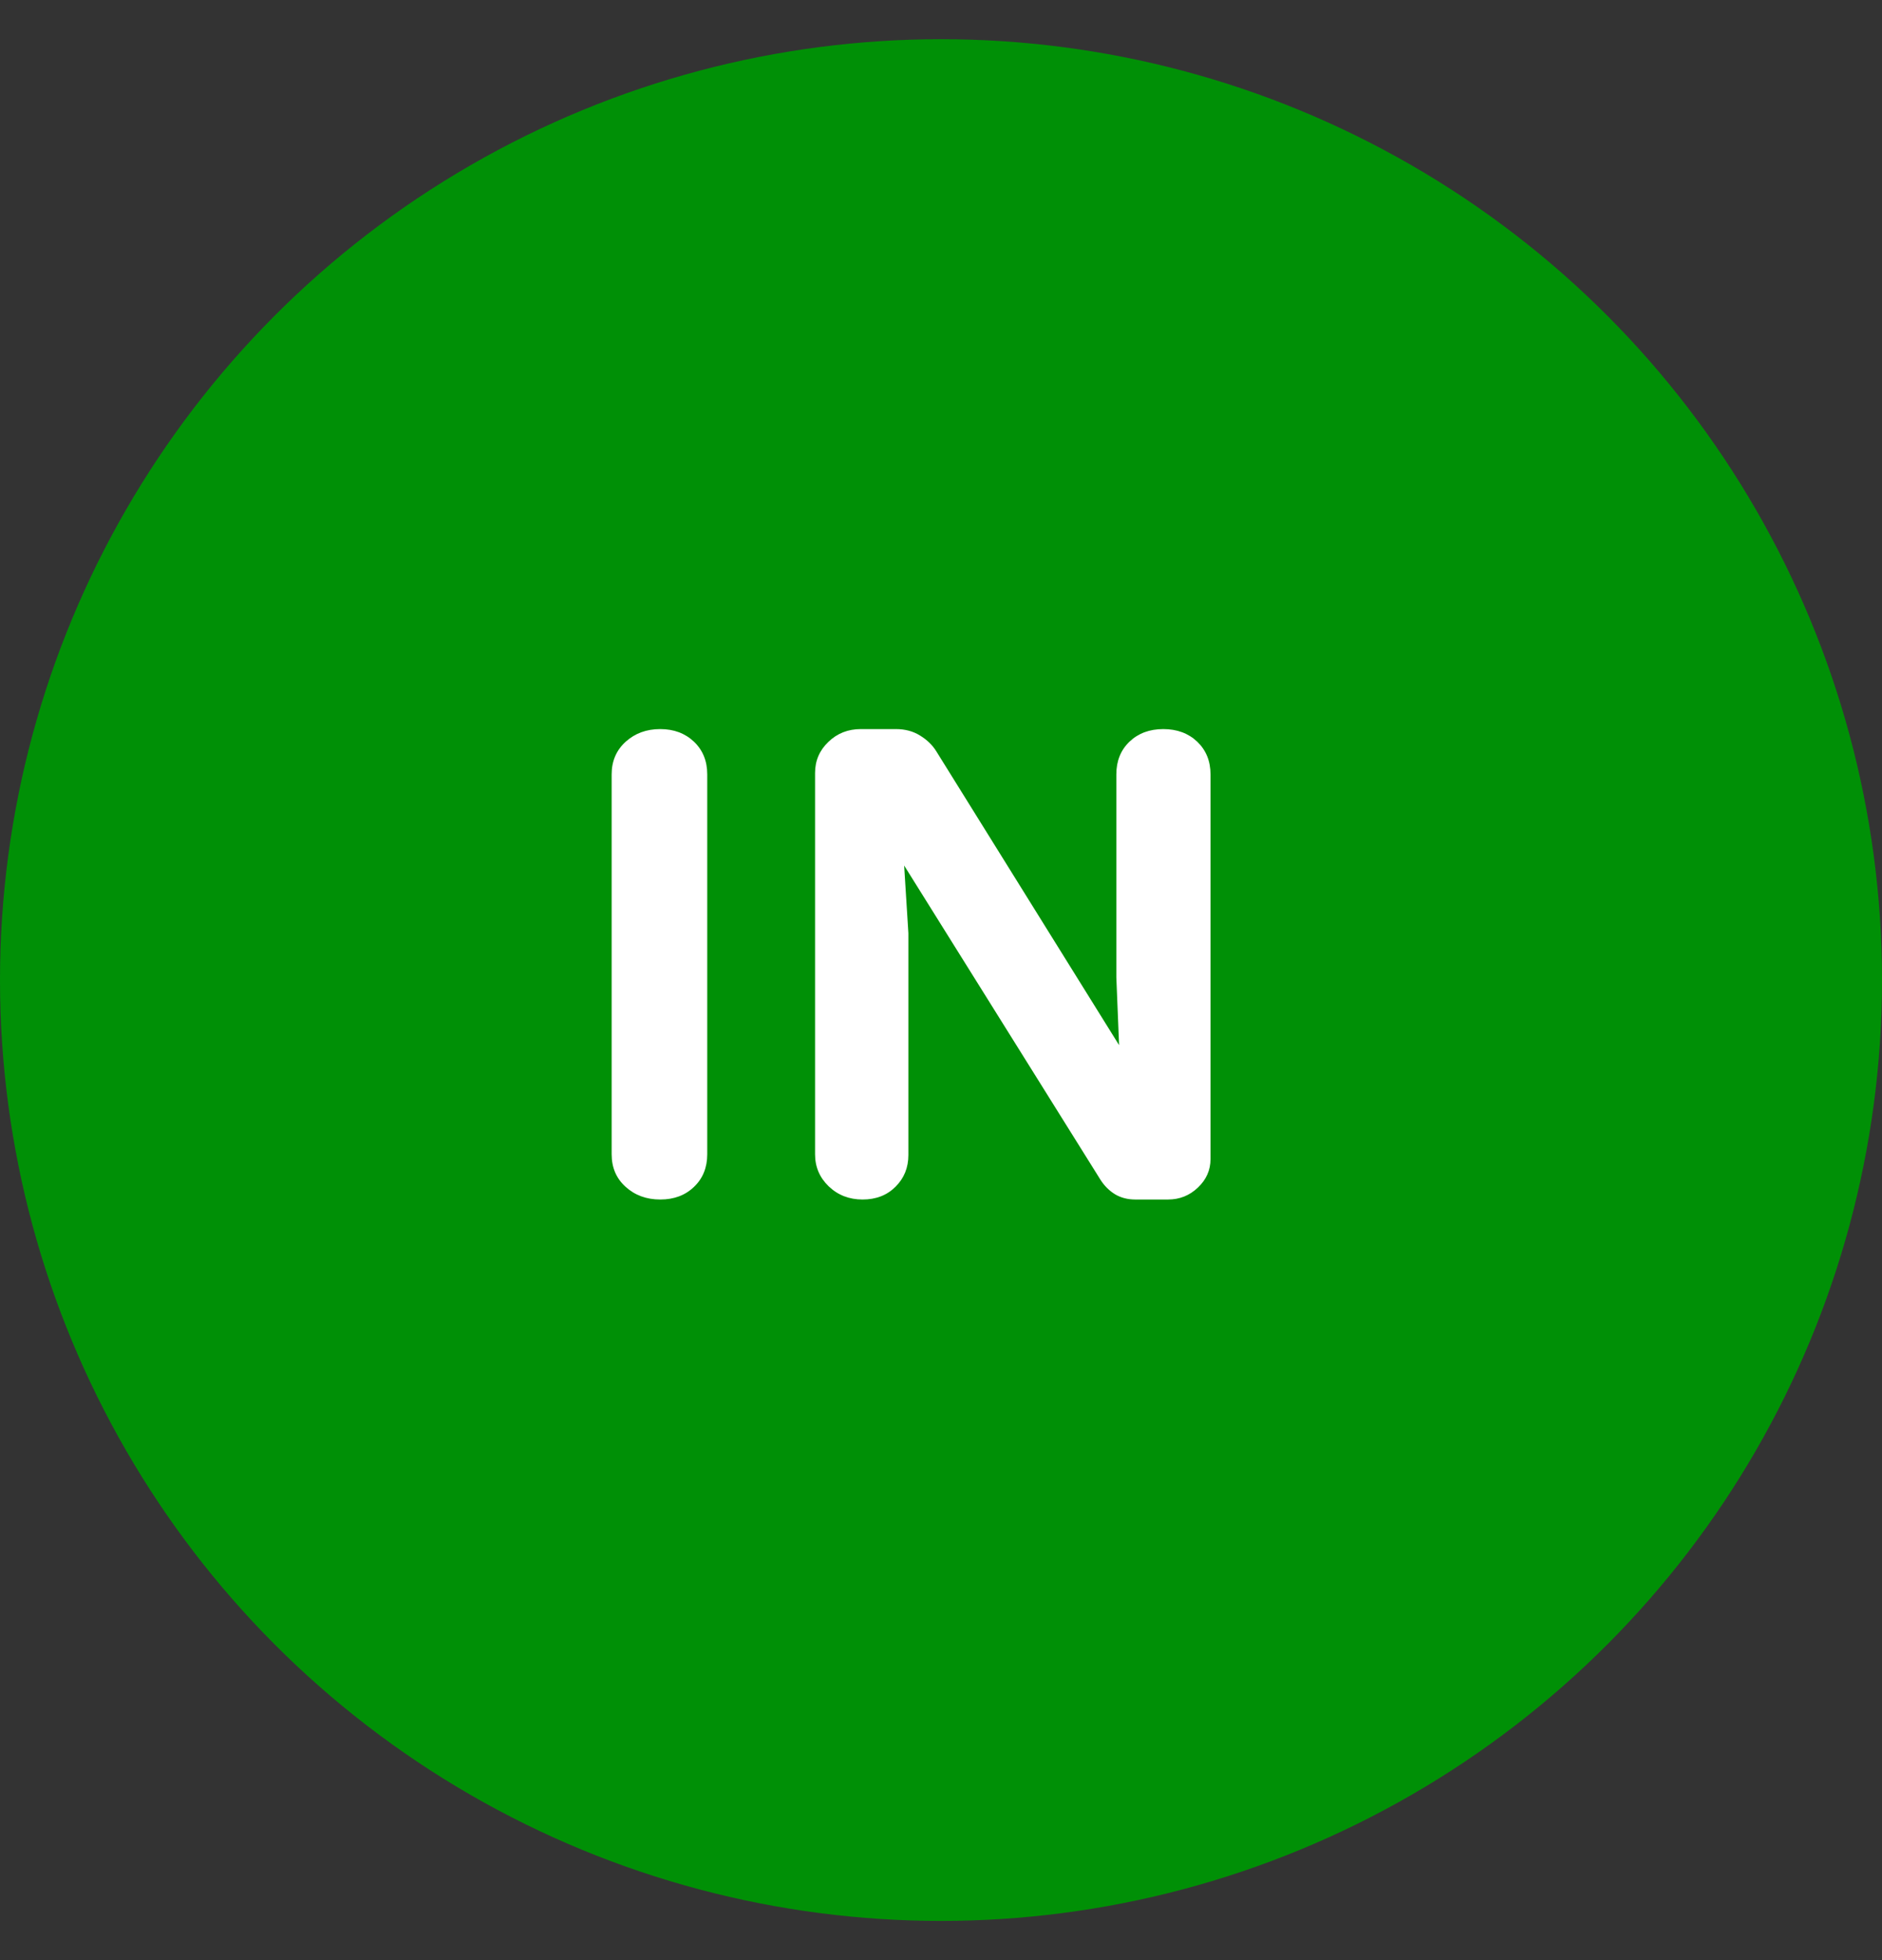 <svg width="24" height="25" viewBox="0 0 24 25" fill="none" xmlns="http://www.w3.org/2000/svg">
<rect x="0" y="0" width="24" height="25" fill="#333333" stroke="none"/>
<circle cx="12" cy="12.5" r="12" fill="#009006"/>
<path d="M8.42 15.299C8.244 15.299 8.097 15.245 7.978 15.137C7.859 15.03 7.8 14.891 7.8 14.722V9.876C7.8 9.707 7.86 9.568 7.979 9.46C8.098 9.353 8.244 9.299 8.419 9.299C8.594 9.299 8.737 9.353 8.85 9.46C8.963 9.568 9.019 9.707 9.019 9.876V14.722C9.019 14.891 8.963 15.03 8.851 15.137C8.739 15.245 8.596 15.299 8.42 15.299ZM11 15.299C10.829 15.299 10.685 15.243 10.568 15.131C10.452 15.019 10.394 14.883 10.394 14.722V9.859C10.394 9.703 10.45 9.571 10.564 9.462C10.677 9.353 10.815 9.299 10.977 9.299H11.425C11.541 9.299 11.644 9.326 11.732 9.381C11.821 9.435 11.889 9.501 11.938 9.579L14.271 13.33L14.236 12.467V9.876C14.236 9.707 14.291 9.568 14.403 9.46C14.515 9.353 14.659 9.299 14.835 9.299C15.011 9.299 15.155 9.353 15.268 9.46C15.38 9.568 15.437 9.707 15.437 9.876V14.784C15.437 14.924 15.383 15.045 15.277 15.146C15.17 15.248 15.043 15.299 14.895 15.299H14.477C14.379 15.299 14.293 15.276 14.219 15.232C14.146 15.187 14.083 15.125 14.033 15.046L11.53 11.039L11.584 11.902V14.732C11.584 14.893 11.529 15.028 11.42 15.136C11.311 15.245 11.171 15.299 11 15.299Z" fill="white"/>
</svg>
